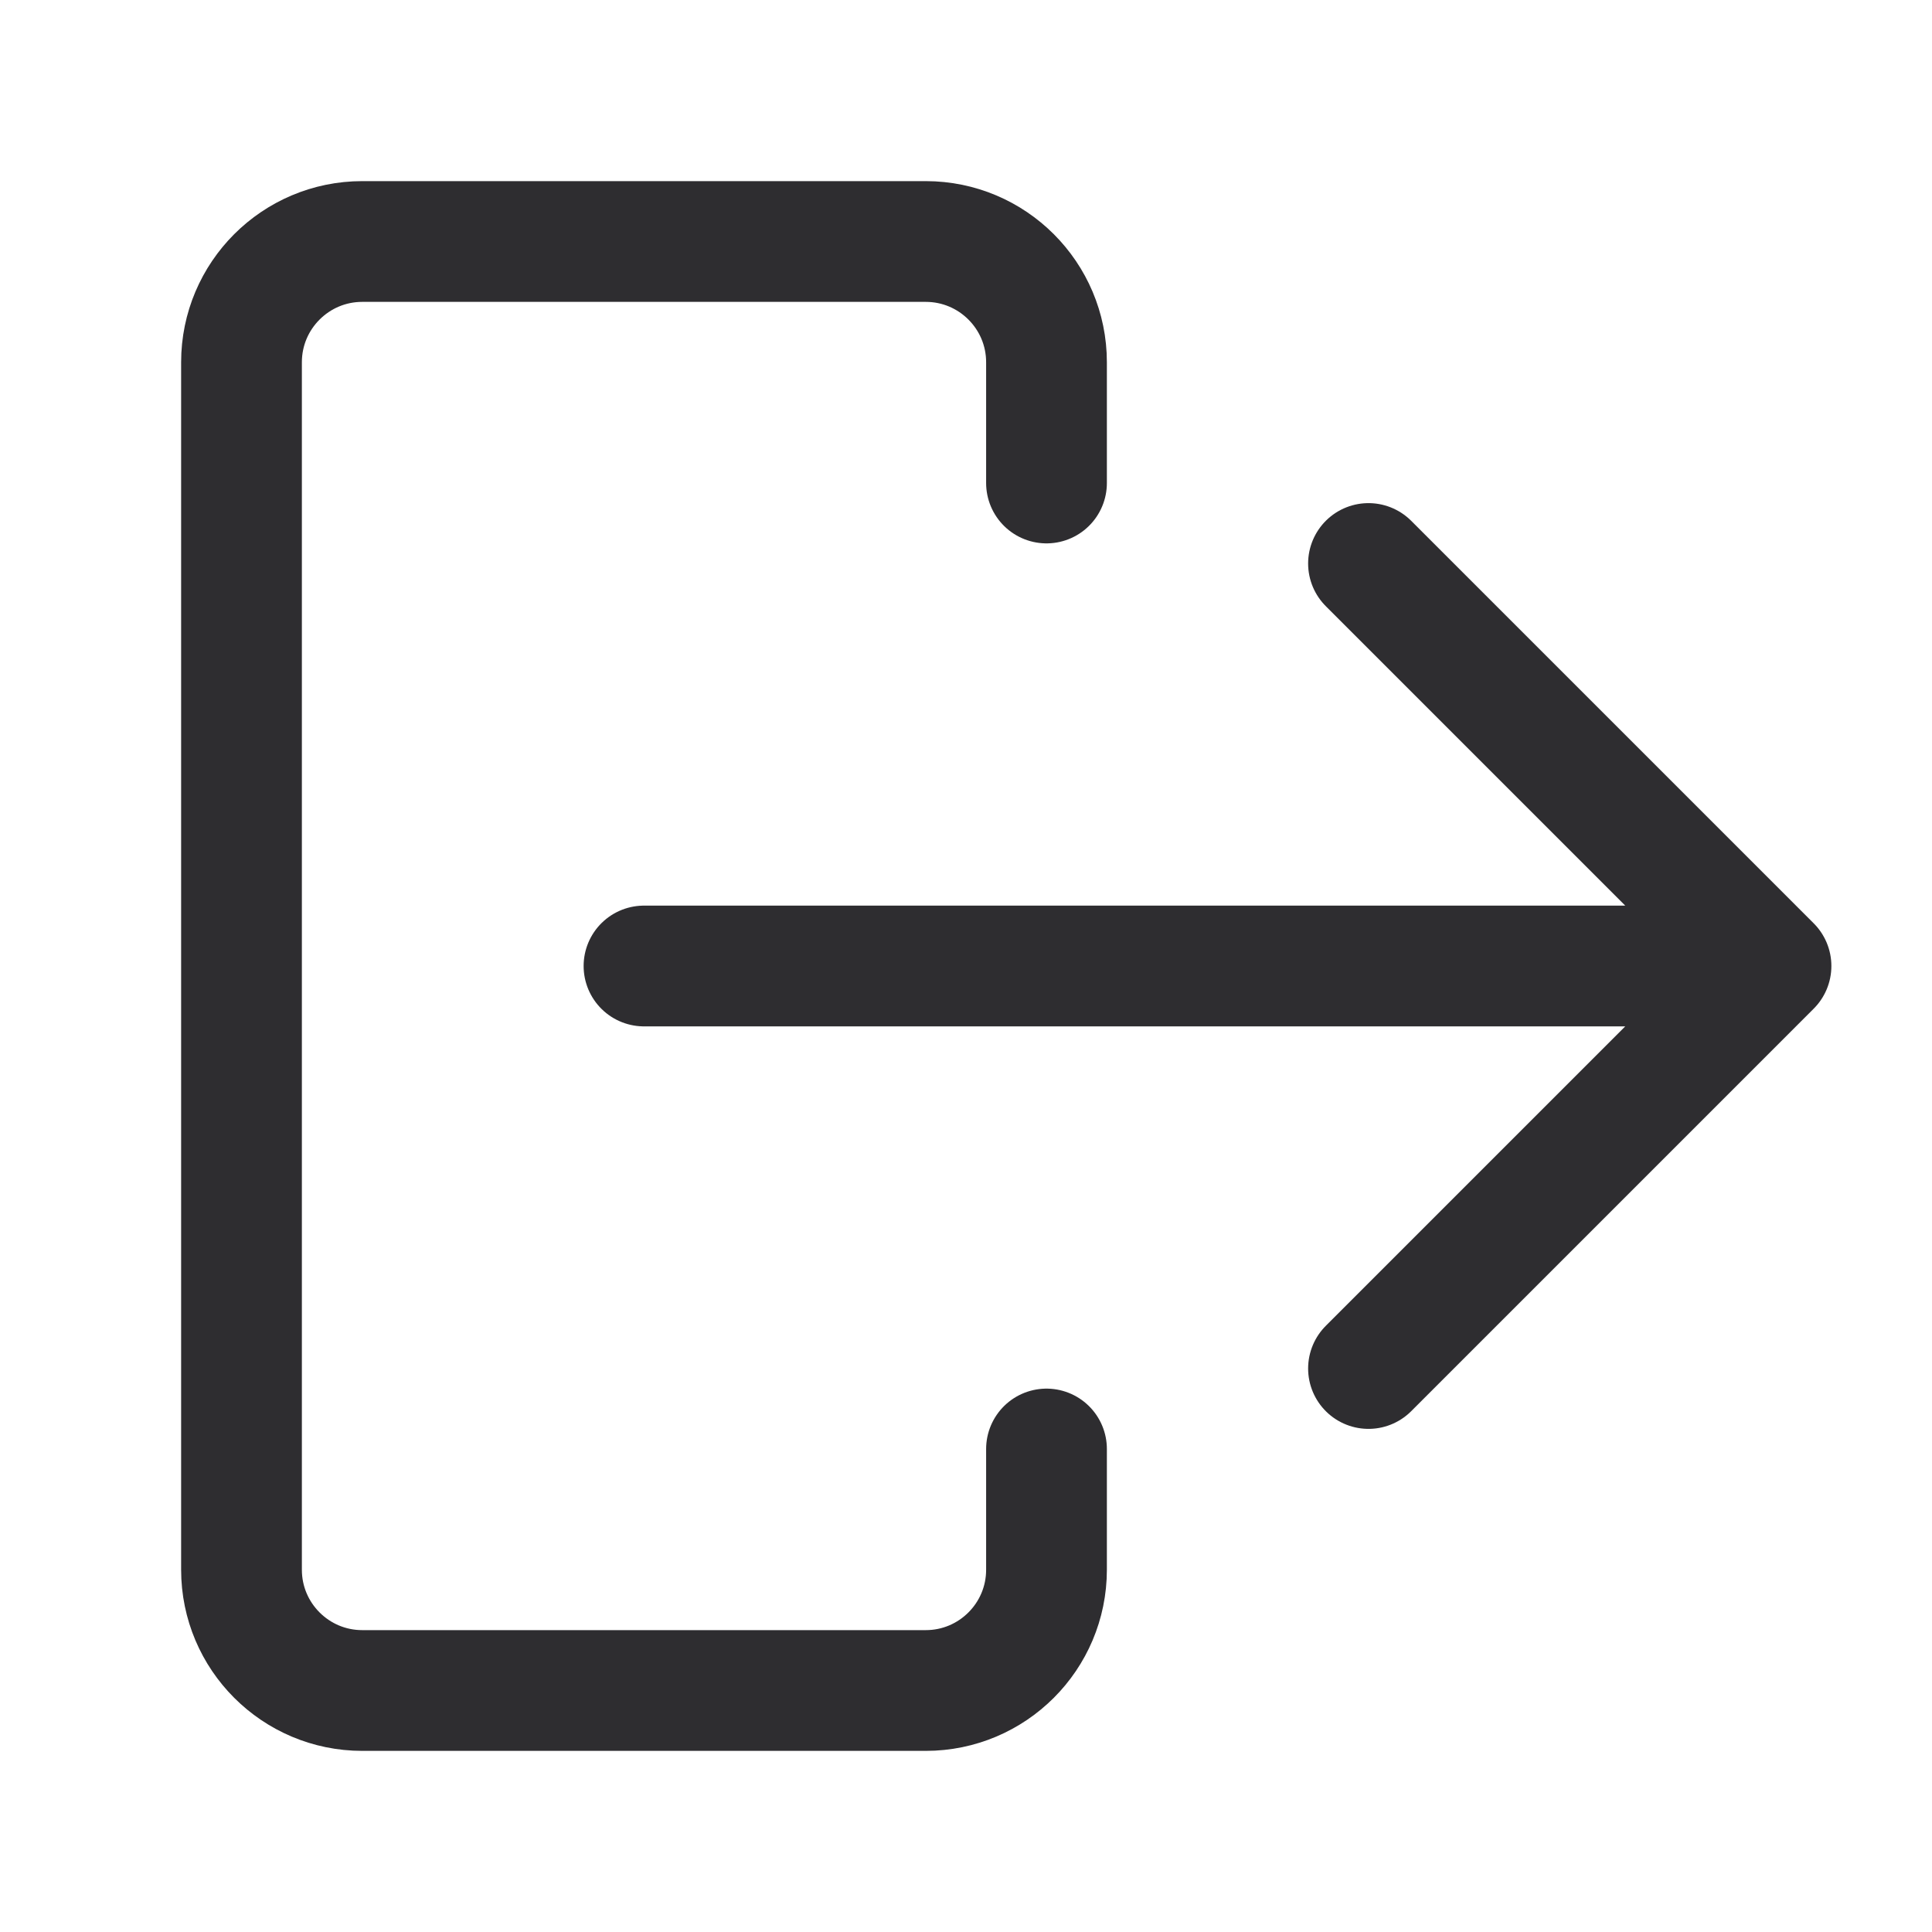 <svg width="24" height="24" viewBox="0 0 24 24" fill="none" xmlns="http://www.w3.org/2000/svg">
<path d="M13 18V19.5C13 20.328 12.328 21 11.5 21H4.5C3.672 21 3 20.328 3 19.5V4.5C3 3.672 3.672 3 4.5 3H11.5C12.328 3 13 3.672 13 4.5V6" stroke="#2E2D30" stroke-width="1.5" stroke-linecap="round" stroke-linejoin="round"/>
<path d="M17 7L22 12M22 12L17 17M22 12H8" stroke="#2E2D30" stroke-width="1.5" stroke-linecap="round" stroke-linejoin="round"/>
</svg>
